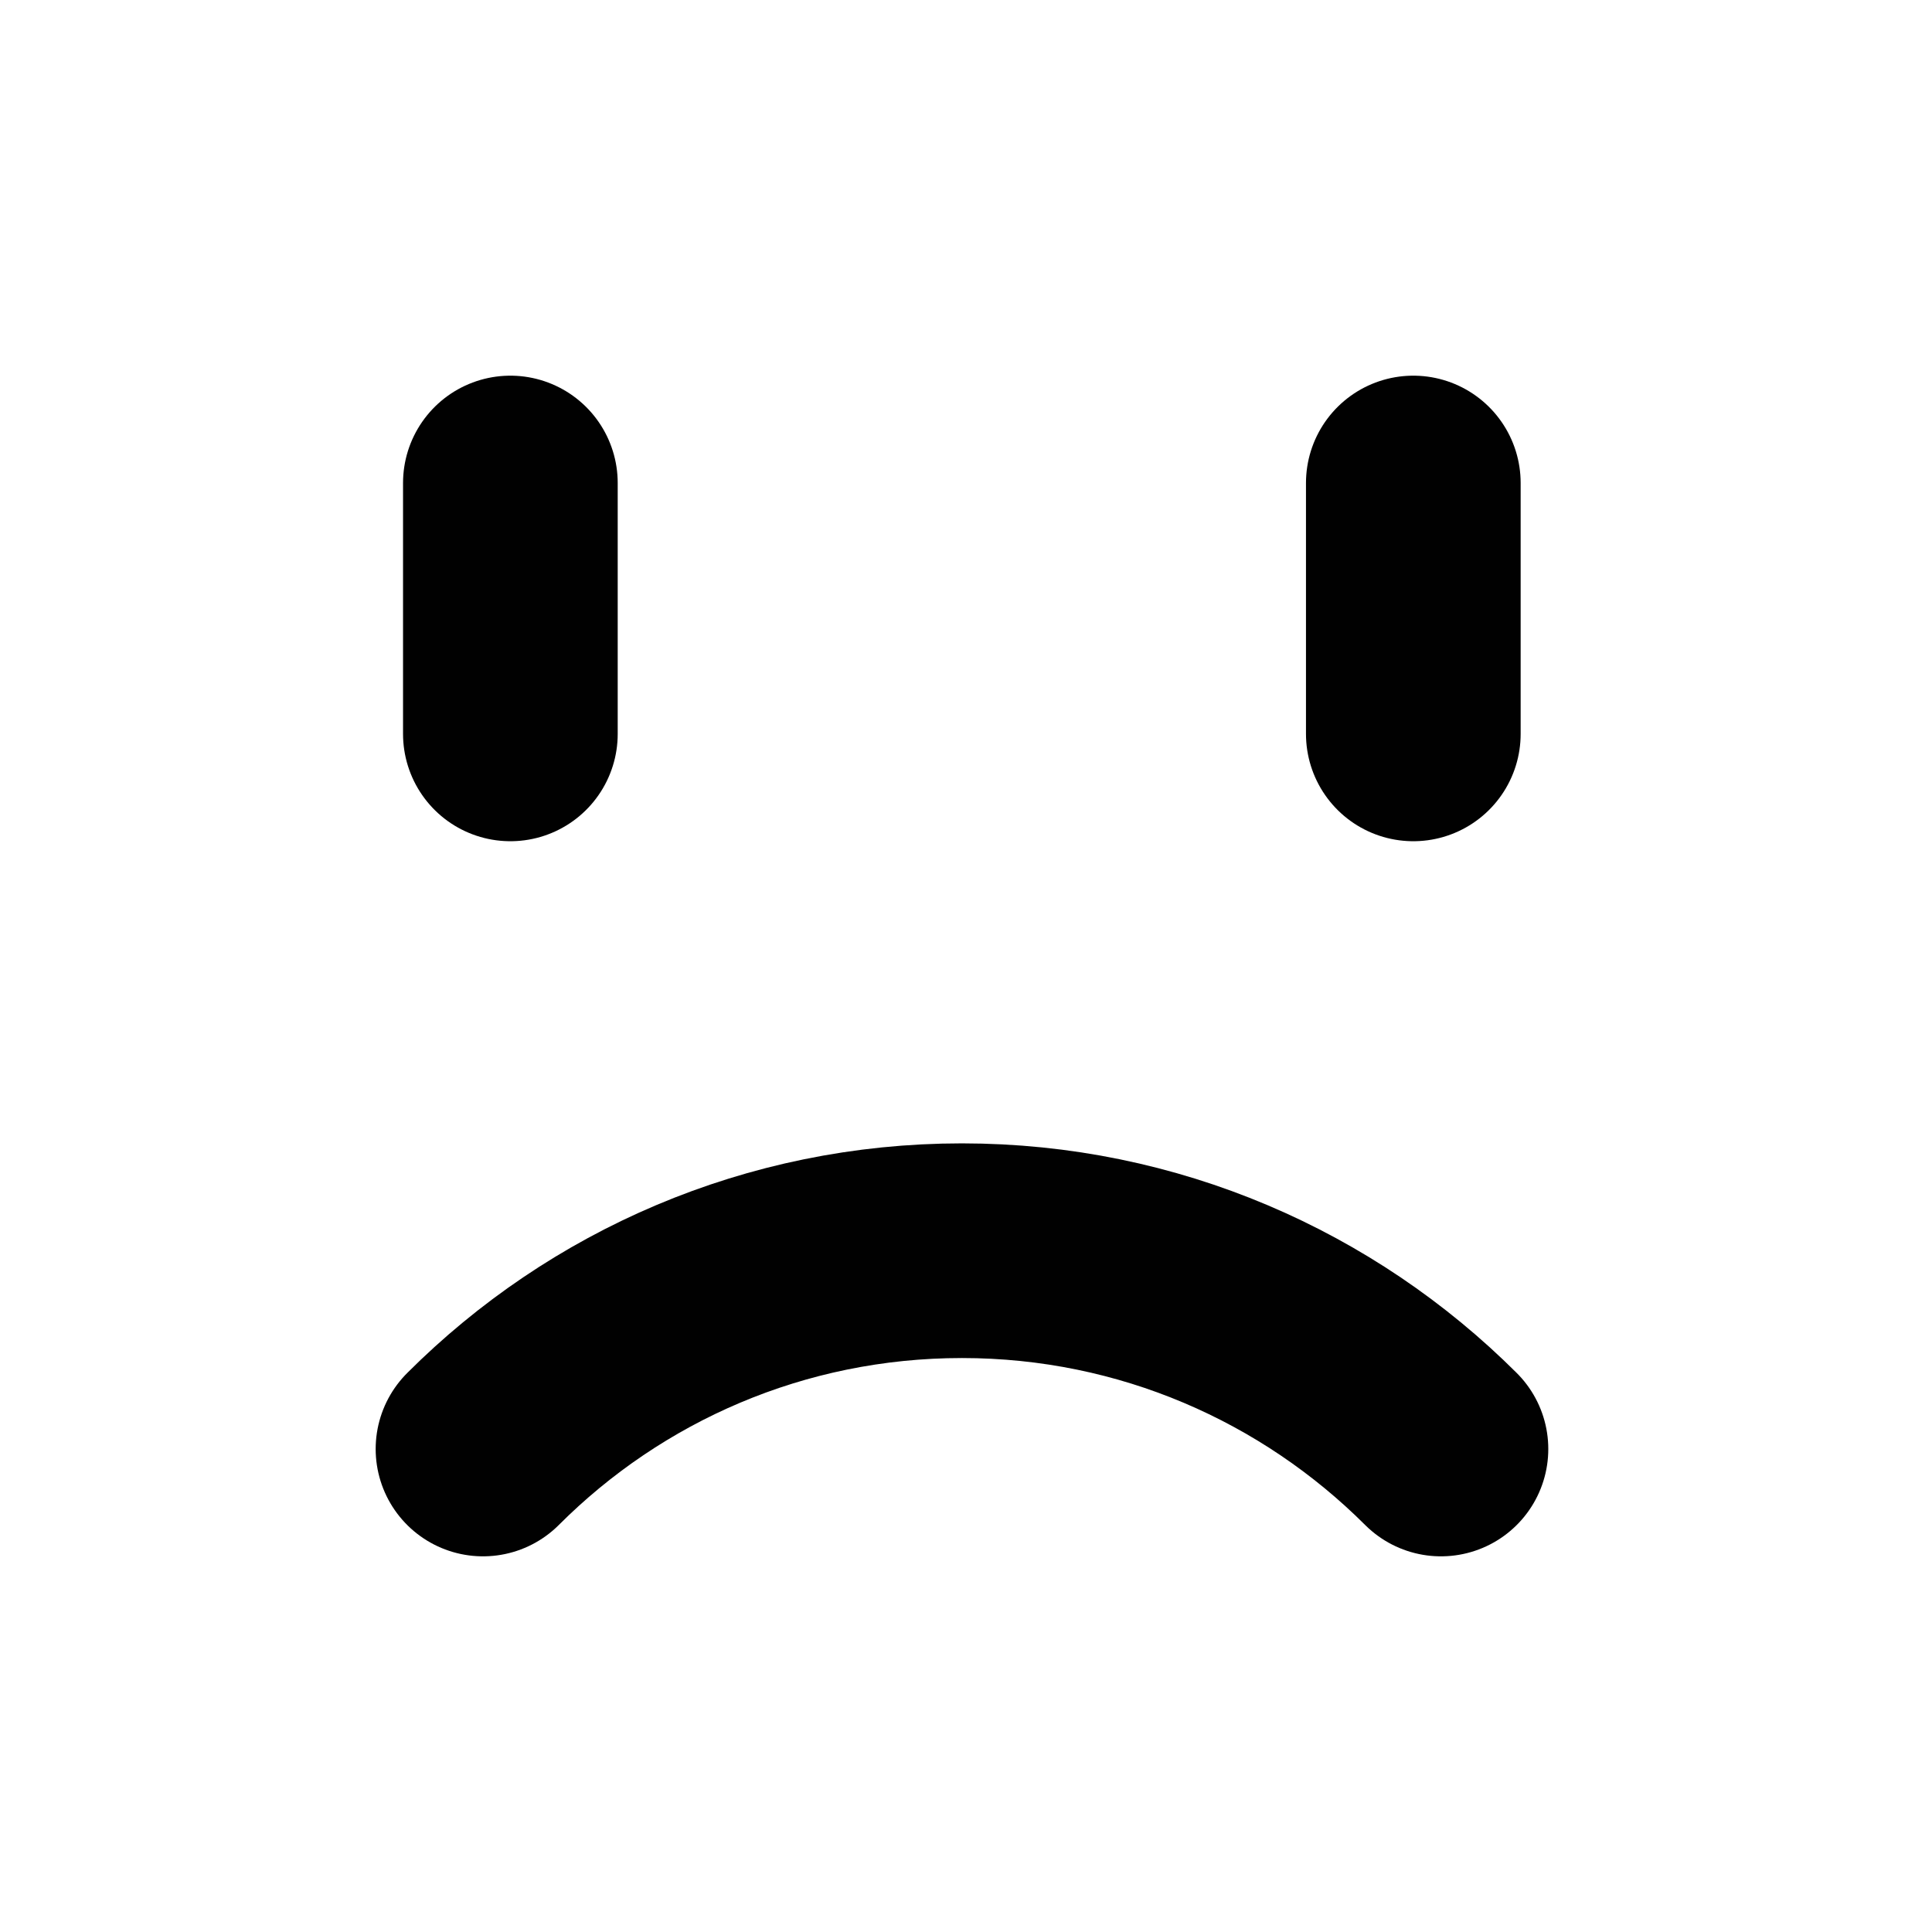 <?xml version="1.0" encoding="UTF-8"?>
<svg id="Layer_1" data-name="Layer 1" xmlns="http://www.w3.org/2000/svg" viewBox="0 0 72 72">
  <path d="M18,54c4.57-4.57,10.88-7.39,17.85-7.39s13.28,2.83,17.85,7.39" style="fill: none; stroke: #010101; stroke-linecap: round; stroke-miterlimit: 10; stroke-width: 8px;"/>
  <line x1="52.67" y1="27.35" x2="52.67" y2="18" style="fill: #fff; stroke: #010101; stroke-linecap: round; stroke-linejoin: round; stroke-width: 8px;"/>
  <line x1="19.02" y1="27.35" x2="19.02" y2="18" style="fill: #fff; stroke: #010101; stroke-linecap: round; stroke-linejoin: round; stroke-width: 8px;"/>
</svg>